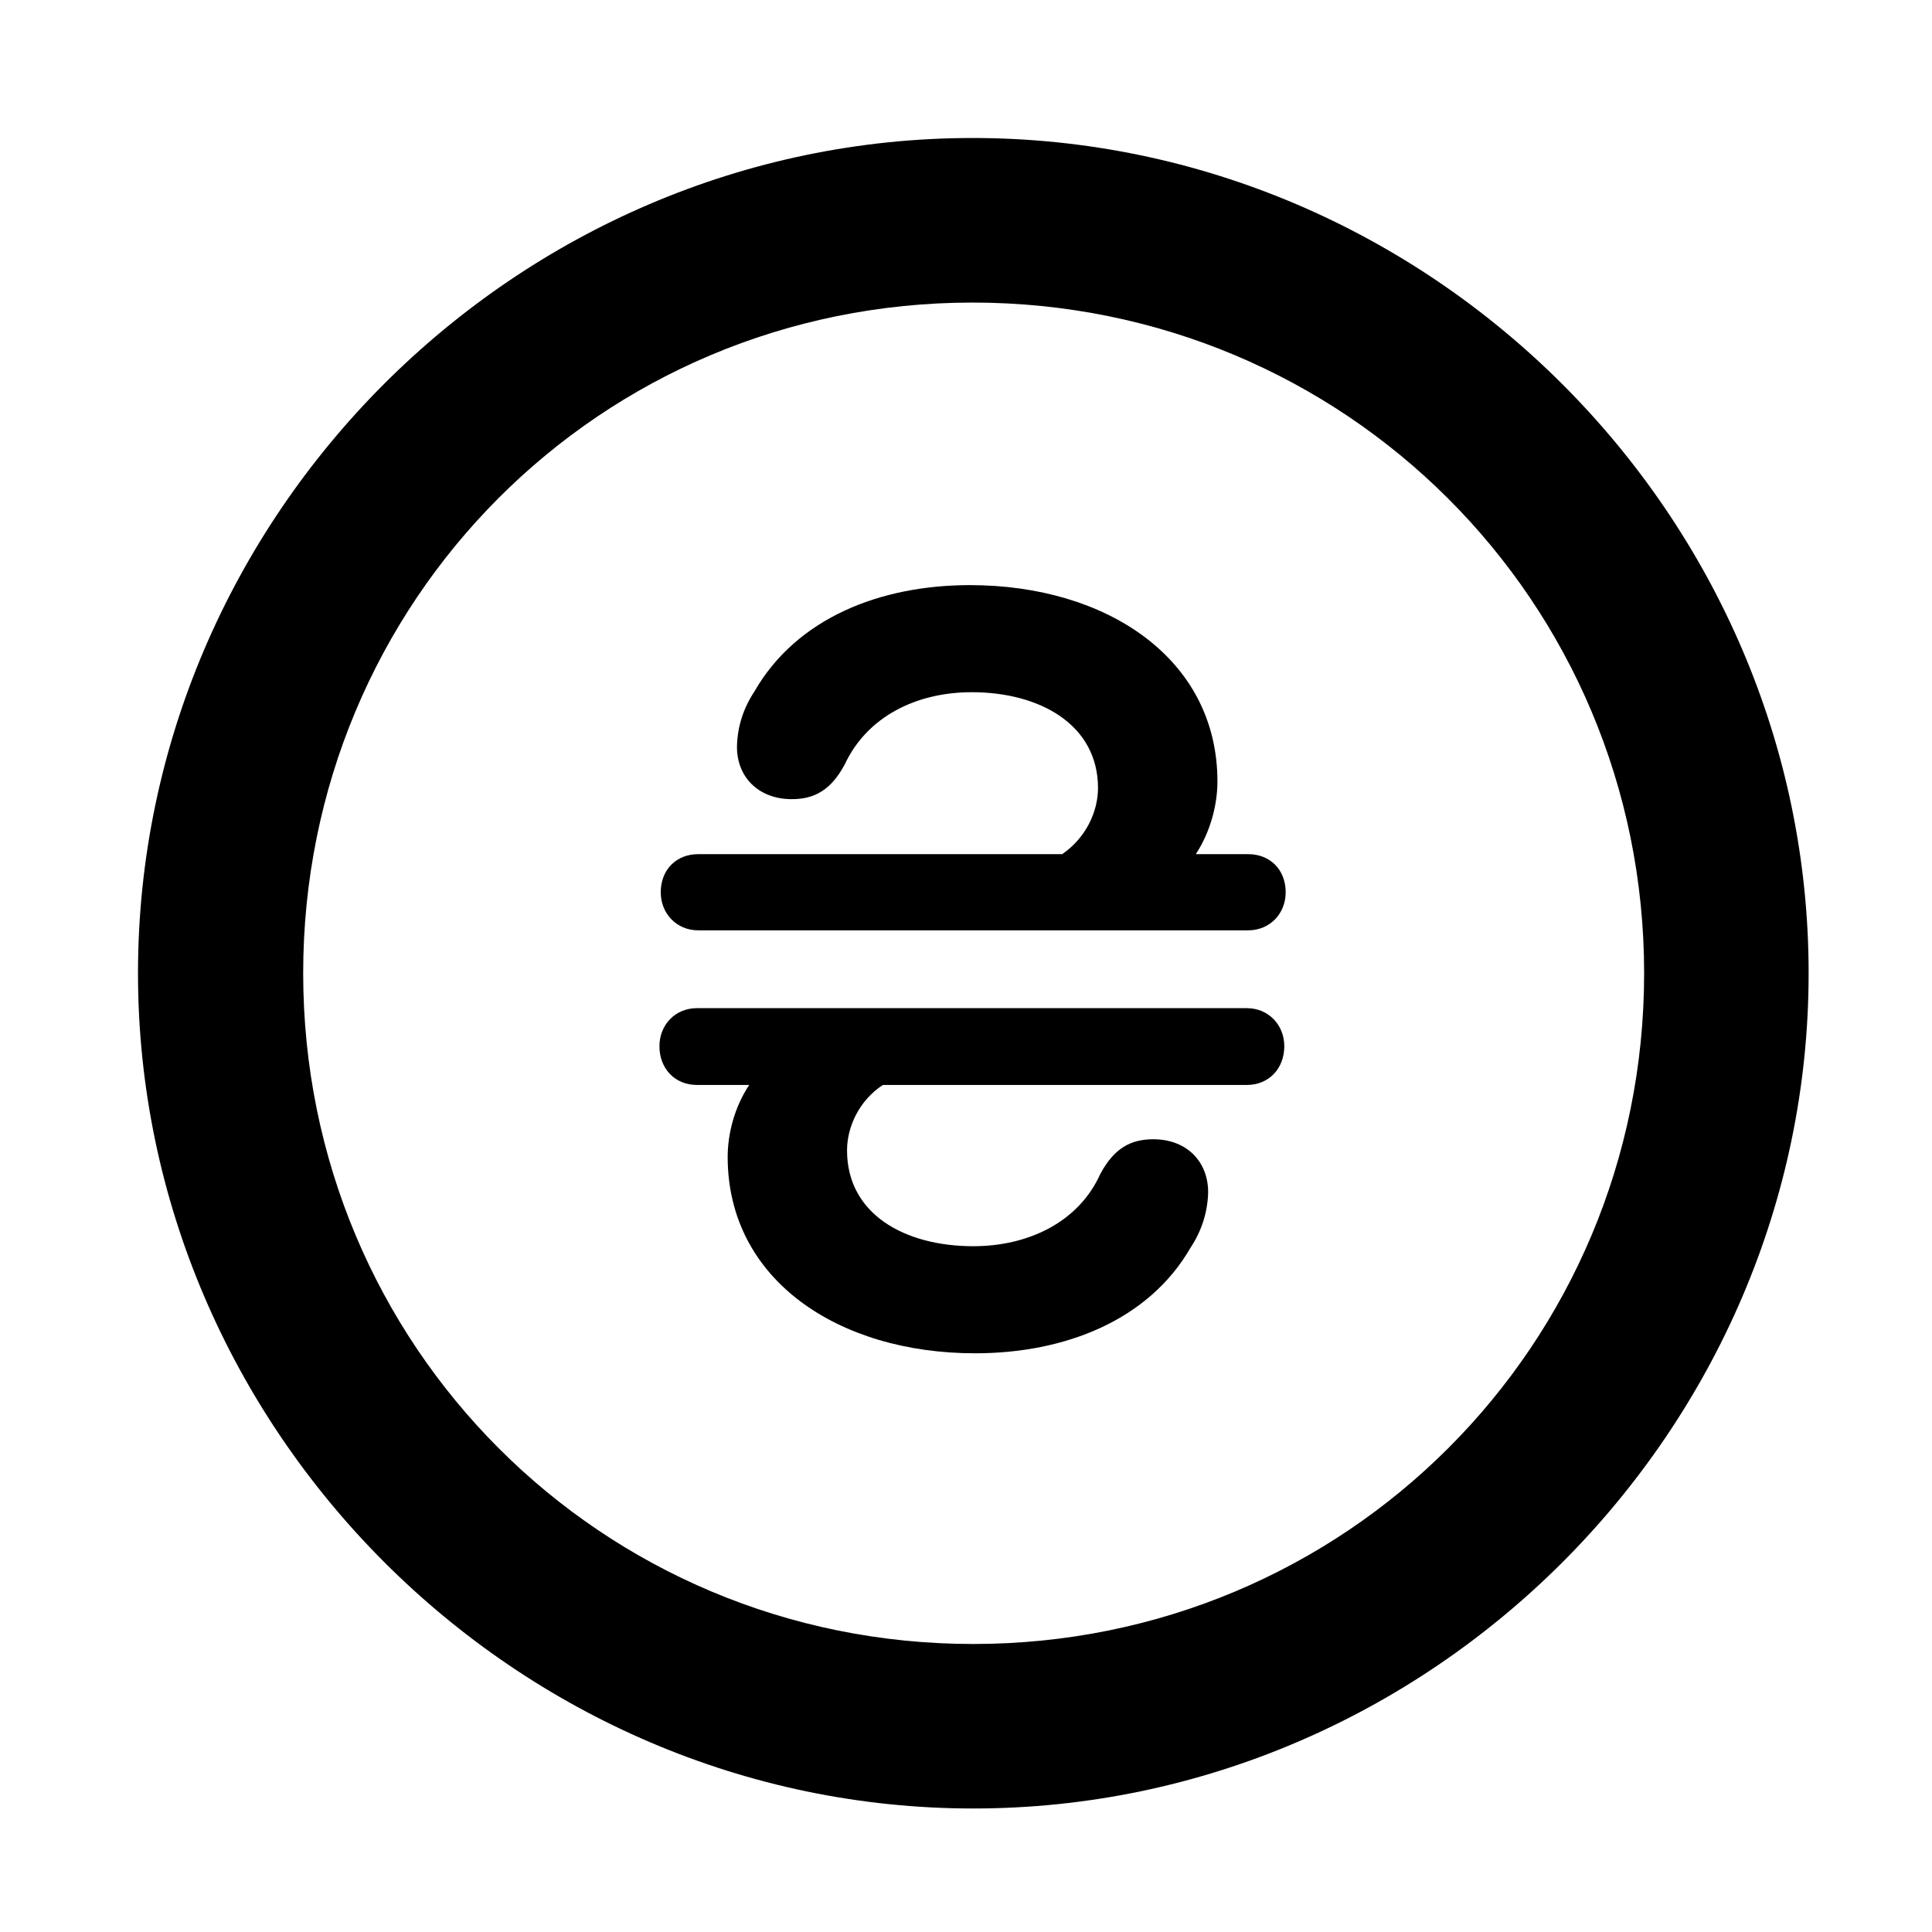<svg width="28" height="28" viewBox="0 0 28 28" fill="none" xmlns="http://www.w3.org/2000/svg">
<path d="M14.105 26.21C20.737 26.21 26.212 20.727 26.212 14.105C26.212 7.473 20.727 2 14.095 2C7.475 2 2 7.473 2 14.105C2 20.727 7.485 26.21 14.105 26.21ZM14.105 23.826C8.711 23.826 4.394 19.499 4.394 14.105C4.394 8.711 8.701 4.385 14.095 4.385C19.489 4.385 23.828 8.711 23.828 14.105C23.828 19.499 19.499 23.826 14.105 23.826Z" fill="black"/>
<path d="M9.557 15.162C9.557 15.489 9.783 15.724 10.1 15.724H10.858C10.643 16.046 10.546 16.436 10.546 16.767C10.546 18.547 12.149 19.613 14.132 19.613C15.434 19.613 16.649 19.134 17.255 18.081C17.416 17.838 17.499 17.57 17.509 17.296C17.518 16.843 17.205 16.511 16.715 16.511C16.391 16.511 16.148 16.637 15.946 17.015C15.635 17.706 14.912 18.061 14.105 18.061C13.112 18.061 12.276 17.596 12.276 16.673C12.276 16.331 12.45 15.951 12.795 15.724H18.07C18.387 15.724 18.613 15.489 18.613 15.162C18.613 14.856 18.385 14.611 18.07 14.611H10.1C9.783 14.611 9.557 14.856 9.557 15.162ZM9.576 12.932C9.576 13.238 9.804 13.483 10.119 13.483H18.089C18.407 13.483 18.633 13.238 18.633 12.932C18.633 12.604 18.407 12.379 18.089 12.379H17.331C17.547 12.047 17.644 11.657 17.644 11.326C17.644 9.546 16.04 8.48 14.057 8.48C12.755 8.48 11.545 8.958 10.934 10.021C10.774 10.264 10.69 10.524 10.681 10.807C10.671 11.25 10.984 11.582 11.475 11.582C11.798 11.582 12.041 11.456 12.243 11.078C12.566 10.387 13.277 10.032 14.084 10.032C15.077 10.032 15.913 10.507 15.913 11.42C15.913 11.762 15.739 12.142 15.394 12.379H10.119C9.802 12.379 9.576 12.604 9.576 12.932Z" fill="black"/>
</svg>
